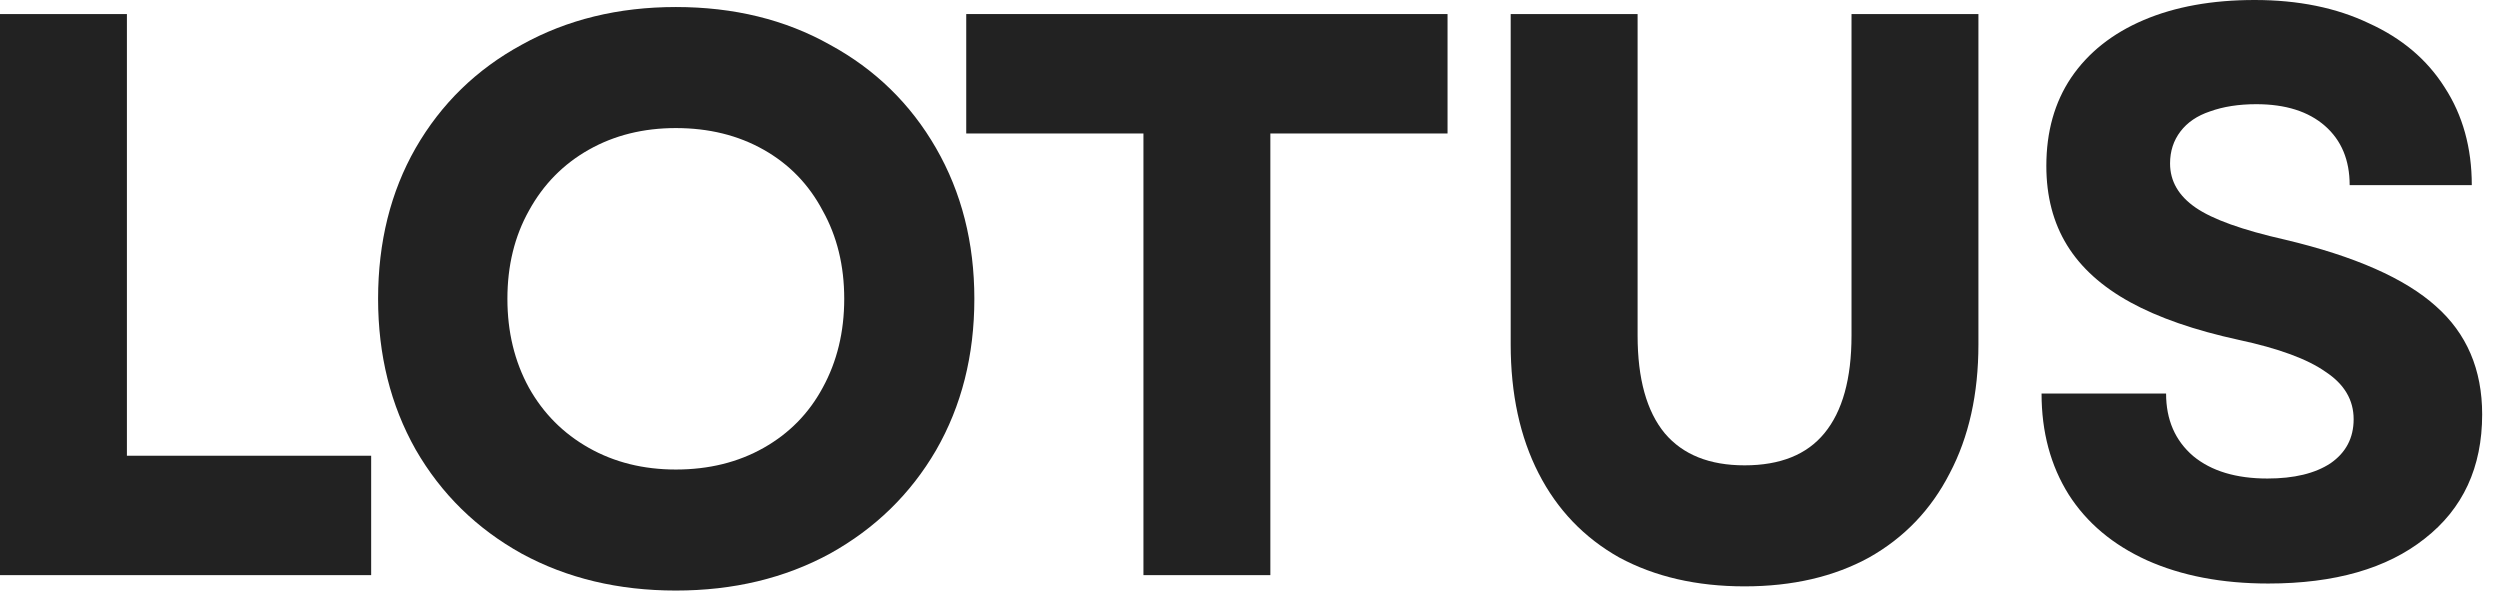 <svg width="127" height="30" viewBox="0 0 127 30" fill="none" xmlns="http://www.w3.org/2000/svg">
<path d="M0 0.714H6.447V25.919L3.69 23.15H18.855V29.217H0V0.714Z" fill="#222222"/>
<path d="M34.332 30C31.412 30 28.803 29.376 26.506 28.127C24.208 26.851 22.41 25.087 21.113 22.834C19.842 20.581 19.207 18.029 19.207 15.179C19.207 12.301 19.842 9.749 21.113 7.524C22.41 5.271 24.208 3.52 26.506 2.271C28.803 0.995 31.412 0.357 34.332 0.357C37.278 0.357 39.887 0.995 42.157 2.271C44.455 3.52 46.253 5.271 47.55 7.524C48.848 9.777 49.497 12.328 49.497 15.179C49.497 18.056 48.848 20.621 47.55 22.874C46.253 25.1 44.455 26.851 42.157 28.127C39.86 29.376 37.251 30 34.332 30ZM34.332 23.852C36.008 23.852 37.494 23.485 38.792 22.752C40.089 22.019 41.09 21.001 41.792 19.698C42.522 18.368 42.887 16.862 42.887 15.179C42.887 13.496 42.522 12.003 41.792 10.7C41.09 9.369 40.089 8.338 38.792 7.605C37.494 6.872 36.008 6.506 34.332 6.506C32.683 6.506 31.209 6.872 29.912 7.605C28.614 8.338 27.601 9.369 26.871 10.7C26.141 12.003 25.776 13.496 25.776 15.179C25.776 16.862 26.141 18.368 26.871 19.698C27.601 21.001 28.614 22.019 29.912 22.752C31.209 23.485 32.683 23.852 34.332 23.852Z" fill="#222222"/>
<path d="M58.087 3.117H64.534V29.217H58.087V3.117ZM49.085 0.714H73.535V6.781H49.085V0.714Z" fill="#222222"/>
<path d="M88.624 29.787C86.191 29.787 84.069 29.299 82.257 28.321C80.473 27.317 79.108 25.892 78.162 24.046C77.216 22.2 76.743 20.015 76.743 17.49V0.714H83.19V17.042C83.19 19.241 83.65 20.897 84.569 22.01C85.488 23.096 86.839 23.639 88.624 23.639C90.435 23.639 91.786 23.096 92.678 22.01C93.597 20.897 94.057 19.241 94.057 17.042V0.714H100.504V17.49C100.504 20.015 100.018 22.2 99.044 24.046C98.098 25.892 96.733 27.317 94.949 28.321C93.165 29.299 91.056 29.787 88.624 29.787Z" fill="#222222"/>
<path d="M115.227 29.643C112.875 29.643 110.821 29.249 109.063 28.462C107.333 27.675 106.009 26.562 105.09 25.123C104.171 23.657 103.711 21.947 103.711 19.993H110.037C110.037 21.323 110.496 22.381 111.415 23.169C112.334 23.929 113.591 24.309 115.186 24.309C116.538 24.309 117.606 24.051 118.39 23.535C119.174 22.992 119.565 22.246 119.565 21.296C119.565 20.318 119.092 19.518 118.146 18.893C117.227 18.242 115.754 17.699 113.727 17.265C111.483 16.776 109.645 16.138 108.212 15.351C106.779 14.563 105.711 13.6 105.009 12.46C104.306 11.32 103.954 9.976 103.954 8.429C103.954 6.691 104.373 5.198 105.211 3.95C106.076 2.674 107.306 1.697 108.901 1.018C110.496 0.339 112.375 0 114.537 0C116.754 0 118.687 0.394 120.336 1.181C122.012 1.941 123.296 3.027 124.188 4.438C125.107 5.85 125.567 7.506 125.567 9.406H119.363C119.363 8.13 118.944 7.126 118.106 6.393C117.268 5.66 116.105 5.293 114.619 5.293C113.727 5.293 112.943 5.416 112.267 5.66C111.618 5.877 111.118 6.216 110.767 6.678C110.415 7.139 110.239 7.682 110.239 8.306C110.239 9.202 110.672 9.949 111.537 10.546C112.402 11.143 113.916 11.686 116.078 12.175C119.62 13.016 122.174 14.143 123.742 15.554C125.31 16.939 126.094 18.771 126.094 21.051C126.094 23.739 125.121 25.843 123.174 27.363C121.255 28.883 118.606 29.643 115.227 29.643Z" fill="#222222"/>
</svg>
